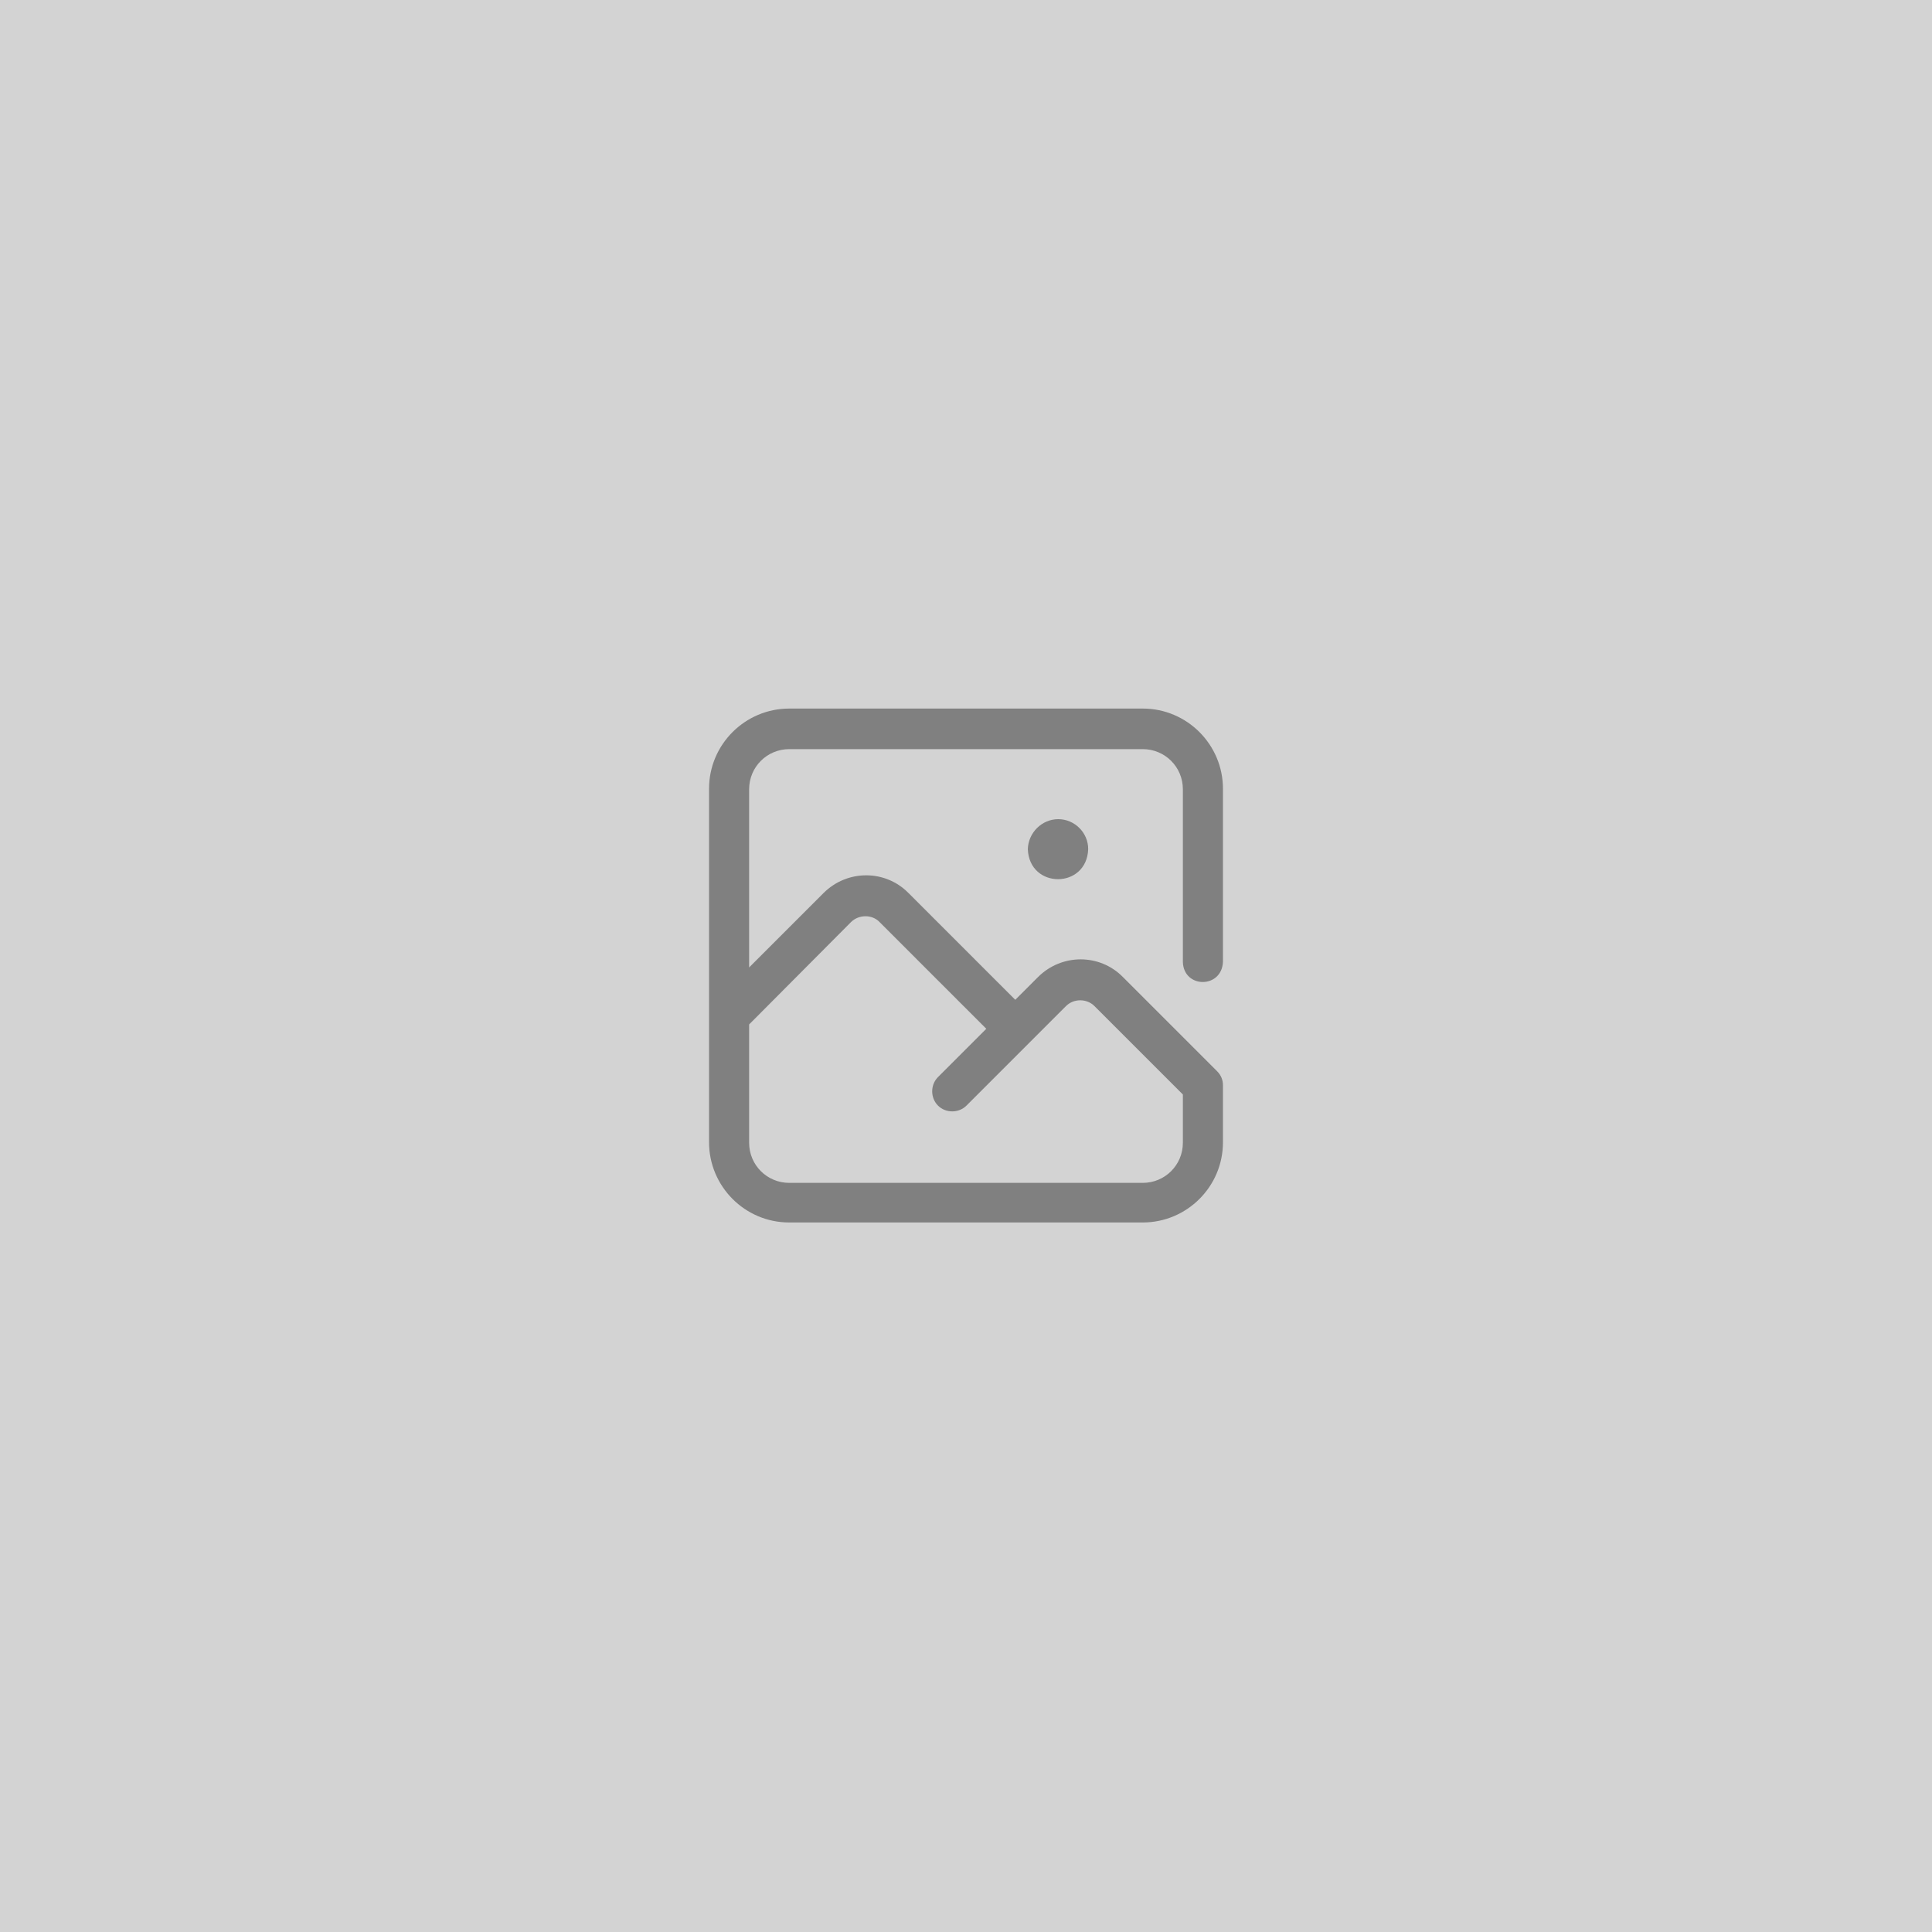 <?xml version="1.0" encoding="utf-8"?>
<!-- Generator: Adobe Illustrator 23.0.1, SVG Export Plug-In . SVG Version: 6.00 Build 0)  -->
<svg version="1.1" id="Layer_1" xmlns="http://www.w3.org/2000/svg" xmlns:xlink="http://www.w3.org/1999/xlink" x="0px" y="0px"
	 viewBox="0 0 400 400" style="enable-background:new 0 0 400 400;" xml:space="preserve">
<style type="text/css">
	.st0{fill:#D3D3D3;}
	.st1{fill:#808080;}
</style>
<rect class="st0" width="400" height="400"/>
<path class="st1" d="M219.1,169.6c3.4,0,6.2,2.8,6.2,6.2c-0.3,8.3-12.2,8.3-12.5,0C212.9,172.4,215.7,169.6,219.1,169.6z
	 M244.9,199.2v-35.8c0-4.6-3.7-8.3-8.3-8.3h-73.2c-4.6,0-8.3,3.7-8.3,8.3v36.9l15.4-15.4c4.9-4.9,12.8-4.9,17.6,0l22.1,22.1l4.7-4.7
	c4.9-4.9,12.8-4.9,17.6,0l19.5,19.5c0.8,0.8,1.2,1.8,1.2,2.9v11.8c0,9.2-7.5,16.6-16.6,16.6h-73.2c-9.2,0-16.6-7.5-16.6-16.6v-73.2
	c0-9.2,7.5-16.6,16.6-16.6h73.2c9.2,0,16.6,7.5,16.6,16.6v35.8C253,204.7,245.1,204.7,244.9,199.2z M155.1,212.1v24.5
	c0,4.6,3.7,8.3,8.3,8.3h73.2c4.6,0,8.3-3.7,8.3-8.3v-10l-18.3-18.3c-1.6-1.6-4.3-1.6-5.9,0l-20.6,20.6c-1.6,1.6-4.3,1.6-5.9,0
	c-1.6-1.6-1.6-4.3,0-5.9l10-10l-22.1-22.1c-1.5-1.6-4.3-1.6-5.9,0L155.1,212.1z"/>
</svg>
